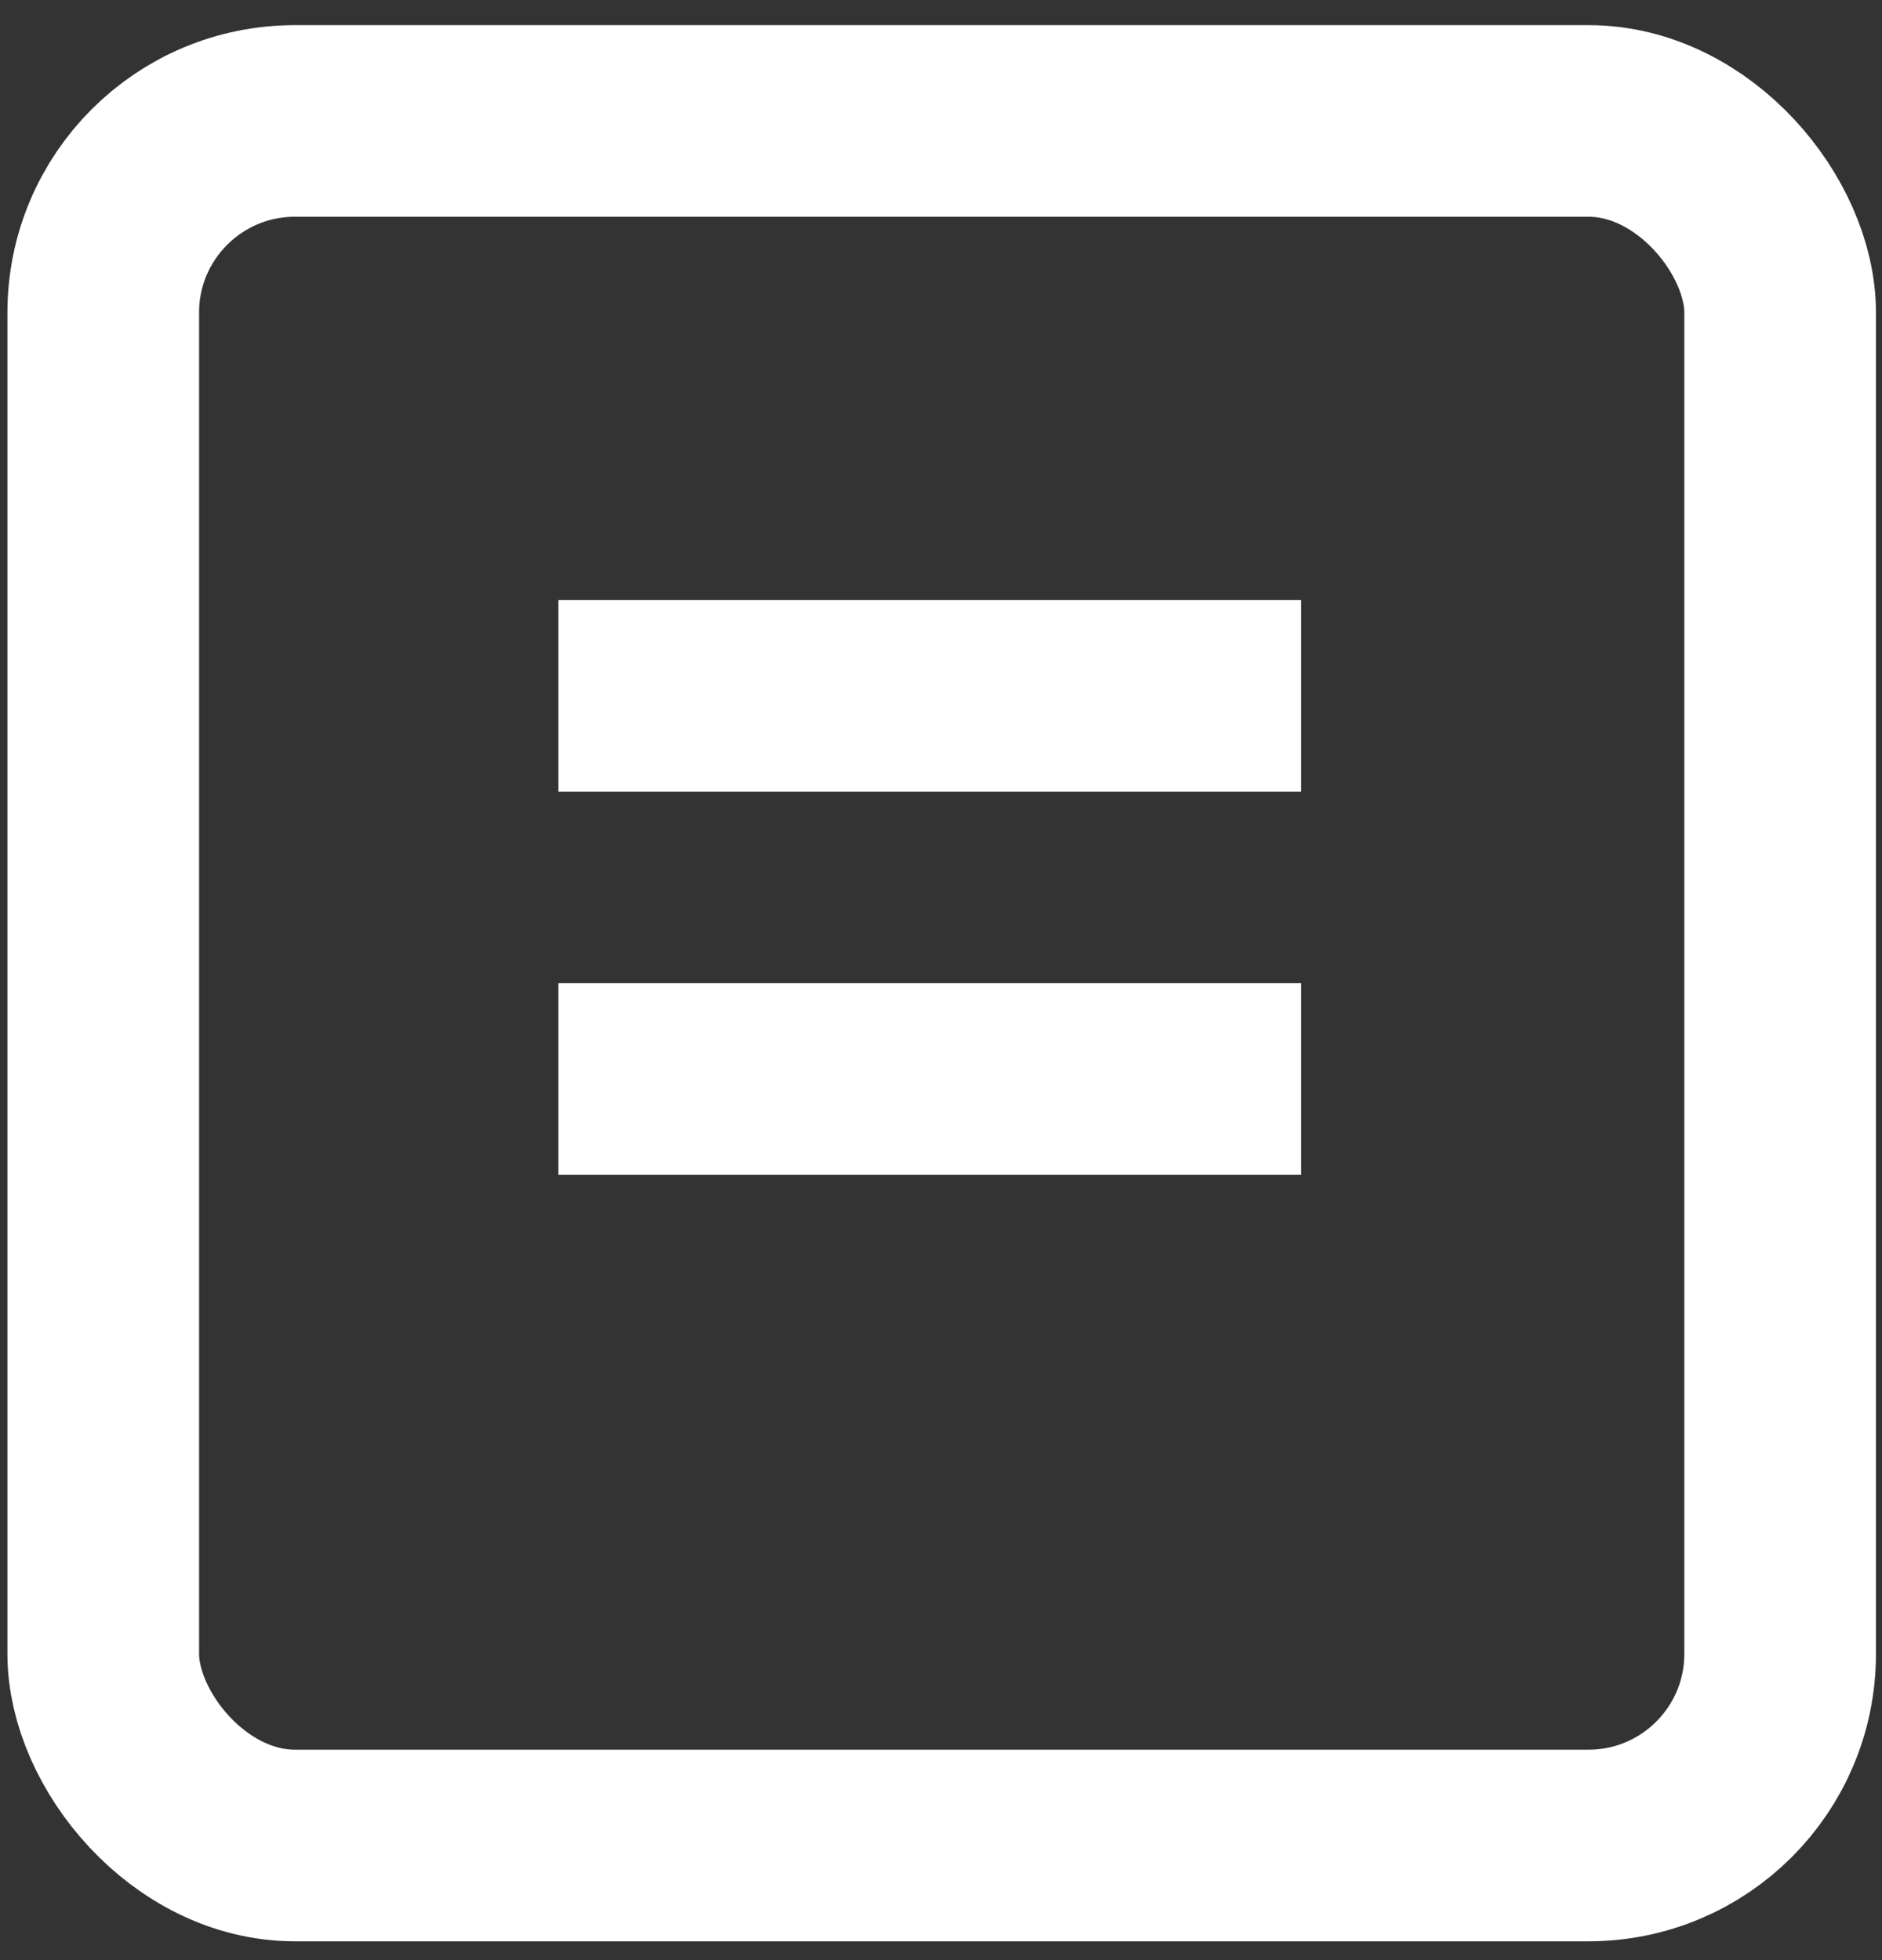 <svg width="72" height="75" viewBox="0 0 72 75" fill="none" xmlns="http://www.w3.org/2000/svg">
<rect x="0" y="0" width="72" height="75" fill="#333333" stroke="none"/>
<path d="M21.363 26.623H49.774" stroke="white" stroke-width="7.332"/>
<path d="M21.363 41.286H49.774" stroke="white" stroke-width="7.332"/>
<rect x="3.95" y="4.628" width="64.153" height="65.986" rx="7.332" stroke="white" stroke-width="7.332"/>
</svg>
